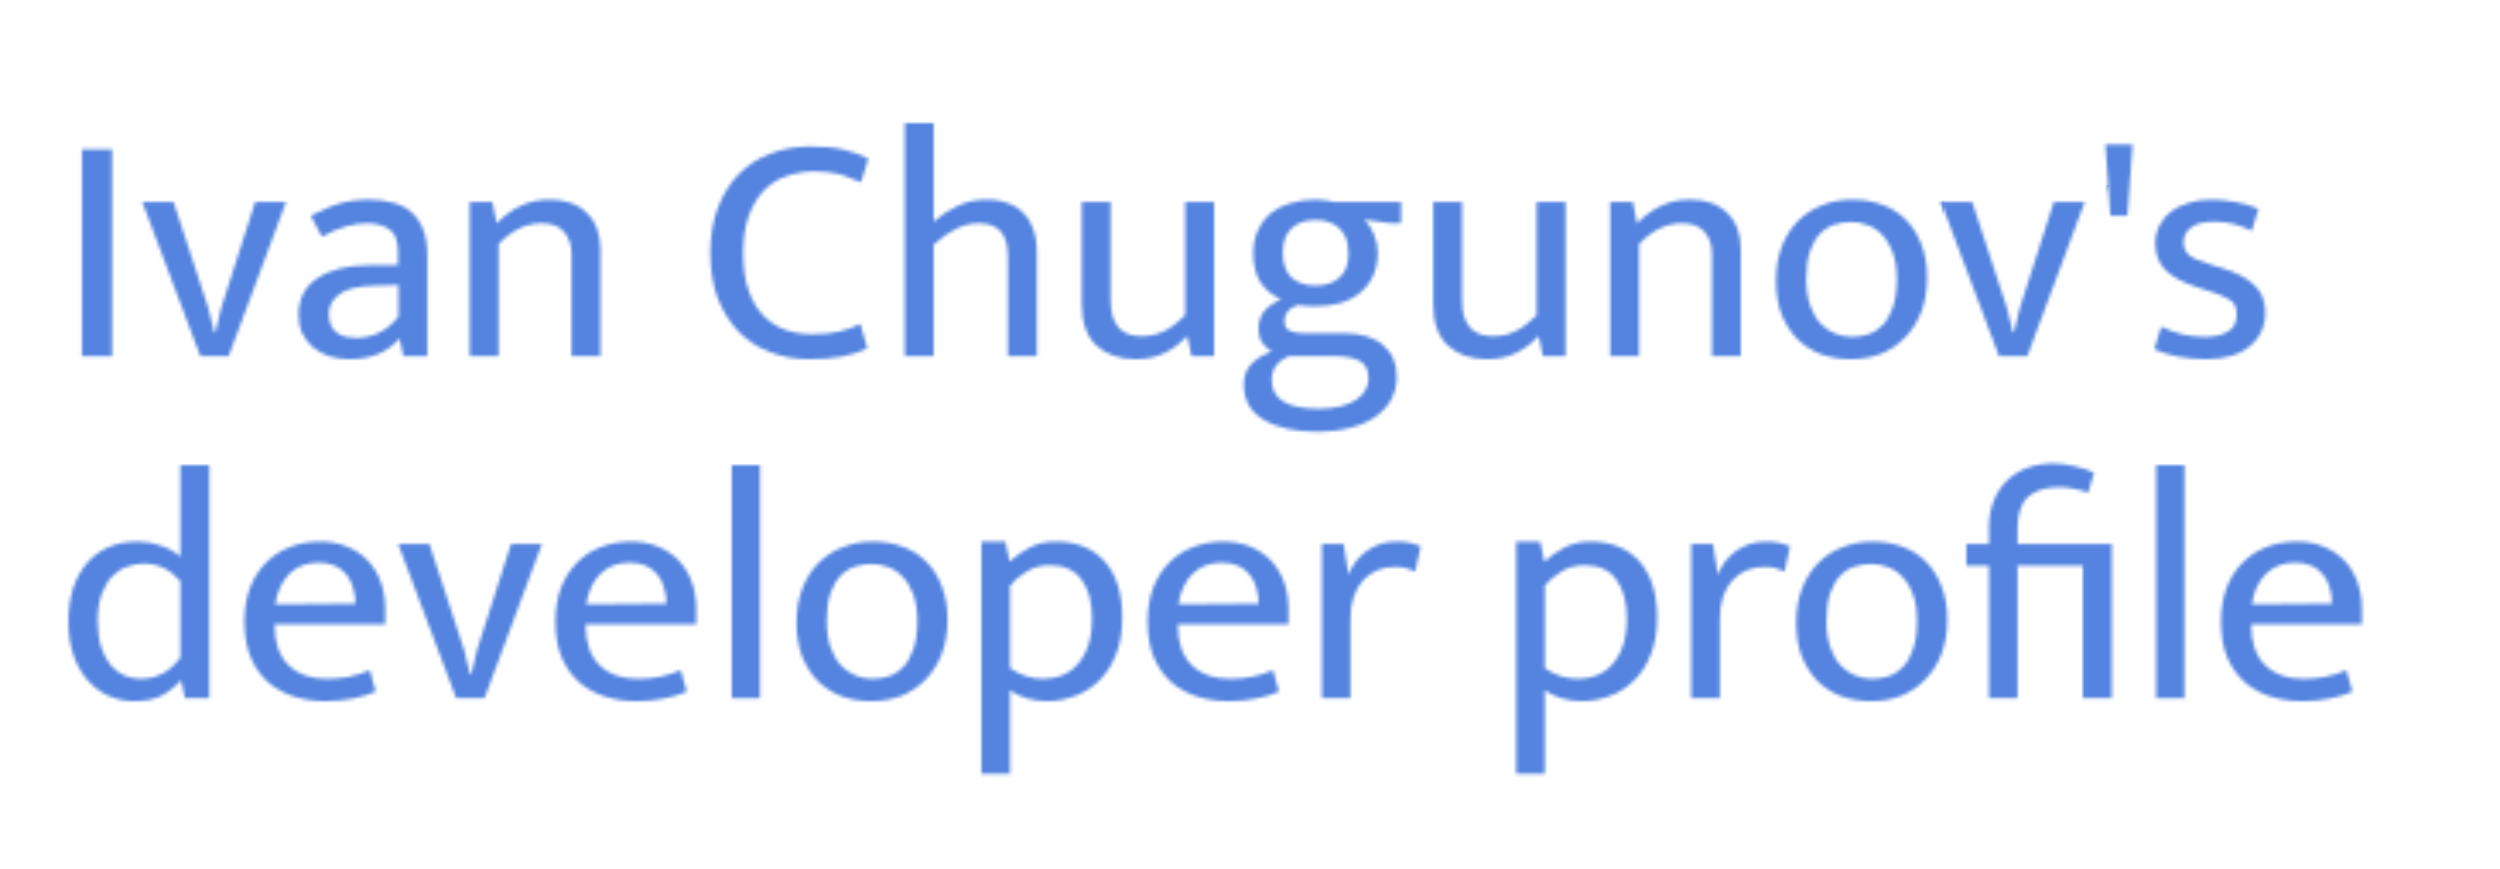<svg width="731" height="254" viewBox="0 0 731 254" fill="none" xmlns="http://www.w3.org/2000/svg">
    <mask id="path-2-inside-1" fill="white">
        <path d="M690.621 182.56H658.269V182.944C658.269 187.936 659.613 191.776 662.301 194.464C665.053 197.152 668.766 198.496 673.438 198.496C675.87 198.496 678.014 198.304 679.87 197.92C681.79 197.536 683.869 196.896 686.109 196L687.837 202.24C685.981 203.072 683.774 203.744 681.214 204.256C678.718 204.768 676.029 205.024 673.149 205.024C669.885 205.024 666.813 204.576 663.933 203.68C661.117 202.784 658.621 201.408 656.445 199.552C654.269 197.632 652.541 195.2 651.261 192.256C650.045 189.312 649.438 185.792 649.438 181.696C649.438 178.176 649.95 174.976 650.974 172.096C652.062 169.216 653.565 166.784 655.485 164.8C657.405 162.752 659.709 161.184 662.397 160.096C665.149 158.944 668.221 158.368 671.613 158.368C674.493 158.368 677.085 158.848 679.389 159.808C681.757 160.768 683.773 162.112 685.438 163.84C687.101 165.568 688.381 167.648 689.277 170.08C690.173 172.512 690.621 175.2 690.621 178.144V182.56ZM681.885 176.512C681.885 174.848 681.662 173.312 681.214 171.904C680.83 170.432 680.189 169.152 679.293 168.064C678.461 166.976 677.373 166.112 676.029 165.472C674.685 164.832 673.053 164.512 671.133 164.512C667.613 164.512 664.733 165.632 662.493 167.872C660.317 170.112 658.973 173.056 658.461 176.704L681.885 176.512Z"/>
        <path d="M630.48 204.16V136H638.737V204.16H630.48Z"/>
        <path d="M609.035 204.16V165.376H589.931V204.16H581.579V165.376H574.955V159.04H581.579V153.952C581.579 151.264 582.027 148.8 582.923 146.56C583.819 144.256 585.067 142.304 586.667 140.704C588.331 139.04 590.315 137.76 592.619 136.864C594.987 135.968 597.611 135.52 600.491 135.52C602.283 135.52 604.299 135.776 606.539 136.288C608.843 136.8 610.763 137.44 612.299 138.208L610.571 144.064C609.291 143.552 607.915 143.168 606.443 142.912C604.971 142.592 603.595 142.432 602.315 142.432C598.283 142.432 595.211 143.36 593.099 145.216C590.987 147.008 589.931 150.208 589.931 154.816V159.04H617.483V204.16H609.035Z"/>
        <path d="M569.379 181.12C569.379 184.896 568.803 188.288 567.651 191.296C566.499 194.24 564.899 196.736 562.851 198.784C560.867 200.832 558.531 202.4 555.843 203.488C553.155 204.512 550.243 205.024 547.107 205.024C543.971 205.024 541.059 204.544 538.371 203.584C535.747 202.56 533.443 201.088 531.459 199.168C529.539 197.184 528.003 194.784 526.851 191.968C525.763 189.088 525.219 185.792 525.219 182.08C525.219 178.304 525.795 174.944 526.947 172C528.099 169.056 529.667 166.592 531.651 164.608C533.699 162.56 536.067 161.024 538.755 160C541.443 158.912 544.355 158.368 547.491 158.368C550.627 158.368 553.507 158.848 556.131 159.808C558.819 160.768 561.123 162.208 563.043 164.128C565.027 166.048 566.563 168.448 567.651 171.328C568.803 174.144 569.379 177.408 569.379 181.12ZM560.547 181.6C560.547 178.592 560.163 176.032 559.395 173.92C558.627 171.808 557.603 170.08 556.323 168.736C555.107 167.392 553.699 166.432 552.099 165.856C550.499 165.216 548.867 164.896 547.203 164.896C545.539 164.896 543.907 165.152 542.307 165.664C540.707 166.176 539.299 167.072 538.083 168.352C536.867 169.632 535.875 171.36 535.107 173.536C534.403 175.648 534.051 178.336 534.051 181.6C534.051 184.608 534.435 187.2 535.203 189.376C535.971 191.488 536.963 193.216 538.179 194.56C539.459 195.904 540.899 196.896 542.499 197.536C544.099 198.176 545.731 198.496 547.395 198.496C549.059 198.496 550.691 198.24 552.291 197.728C553.891 197.152 555.299 196.224 556.515 194.944C557.731 193.6 558.691 191.872 559.395 189.76C560.163 187.584 560.547 184.864 560.547 181.6Z"/>
        <path d="M494.53 204.16V159.04H500.866L502.306 168.064C503.394 165.184 505.186 162.848 507.682 161.056C510.178 159.264 513.058 158.368 516.322 158.368C517.986 158.368 519.362 158.496 520.45 158.752C521.538 159.008 522.53 159.328 523.426 159.712L521.794 167.104C521.026 166.72 520.162 166.4 519.202 166.144C518.306 165.888 517.218 165.76 515.938 165.76C514.082 165.76 512.354 166.08 510.754 166.72C509.218 167.36 507.842 168.32 506.626 169.6C505.474 170.88 504.546 172.48 503.842 174.4C503.202 176.256 502.882 178.4 502.882 180.832V204.16H494.53Z"/>
        <path d="M462.441 205.024C460.393 205.024 458.41 204.736 456.49 204.16C454.634 203.584 453.034 202.816 451.69 201.856V226.24H443.338V158.368H450.346L451.594 164.224C453.322 162.624 455.274 161.248 457.45 160.096C459.626 158.944 462.186 158.368 465.13 158.368C471.146 158.368 475.882 160.288 479.338 164.128C482.794 167.968 484.522 173.472 484.522 180.64C484.522 184.864 483.882 188.512 482.602 191.584C481.386 194.656 479.722 197.184 477.61 199.168C475.562 201.152 473.194 202.624 470.506 203.584C467.882 204.544 465.193 205.024 462.441 205.024ZM463.306 165.28C460.618 165.28 458.282 165.952 456.298 167.296C454.314 168.576 452.778 169.888 451.69 171.232V195.328C453.162 196.416 454.73 197.216 456.394 197.728C458.058 198.24 459.721 198.496 461.385 198.496C463.113 198.496 464.842 198.208 466.57 197.632C468.298 196.992 469.834 195.968 471.178 194.56C472.522 193.152 473.609 191.328 474.441 189.088C475.273 186.848 475.69 184.096 475.69 180.832C475.69 176.032 474.666 172.256 472.618 169.504C470.634 166.688 467.53 165.28 463.306 165.28Z"/>
        <path d="M386.53 204.16V159.04H392.866L394.306 168.064C395.394 165.184 397.186 162.848 399.682 161.056C402.178 159.264 405.058 158.368 408.322 158.368C409.986 158.368 411.362 158.496 412.45 158.752C413.538 159.008 414.53 159.328 415.426 159.712L413.794 167.104C413.026 166.72 412.162 166.4 411.202 166.144C410.306 165.888 409.218 165.76 407.938 165.76C406.082 165.76 404.354 166.08 402.754 166.72C401.218 167.36 399.842 168.32 398.626 169.6C397.474 170.88 396.546 172.48 395.842 174.4C395.202 176.256 394.882 178.4 394.882 180.832V204.16H386.53Z"/>
        <path d="M376.747 182.56H344.395V182.944C344.395 187.936 345.739 191.776 348.427 194.464C351.179 197.152 354.891 198.496 359.562 198.496C361.995 198.496 364.139 198.304 365.995 197.92C367.915 197.536 369.995 196.896 372.235 196L373.963 202.24C372.107 203.072 369.899 203.744 367.339 204.256C364.843 204.768 362.155 205.024 359.275 205.024C356.011 205.024 352.939 204.576 350.059 203.68C347.243 202.784 344.747 201.408 342.571 199.552C340.395 197.632 338.667 195.2 337.387 192.256C336.171 189.312 335.562 185.792 335.562 181.696C335.562 178.176 336.075 174.976 337.099 172.096C338.187 169.216 339.691 166.784 341.611 164.8C343.531 162.752 345.835 161.184 348.523 160.096C351.275 158.944 354.347 158.368 357.739 158.368C360.619 158.368 363.211 158.848 365.515 159.808C367.883 160.768 369.899 162.112 371.563 163.84C373.227 165.568 374.507 167.648 375.403 170.08C376.299 172.512 376.747 175.2 376.747 178.144V182.56ZM368.01 176.512C368.01 174.848 367.787 173.312 367.339 171.904C366.955 170.432 366.315 169.152 365.419 168.064C364.587 166.976 363.499 166.112 362.155 165.472C360.811 164.832 359.179 164.512 357.259 164.512C353.739 164.512 350.858 165.632 348.618 167.872C346.442 170.112 345.099 173.056 344.587 176.704L368.01 176.512Z"/>
        <path d="M306.066 205.024C304.018 205.024 302.035 204.736 300.115 204.16C298.259 203.584 296.659 202.816 295.315 201.856V226.24H286.963V158.368H293.971L295.219 164.224C296.947 162.624 298.899 161.248 301.075 160.096C303.251 158.944 305.811 158.368 308.755 158.368C314.771 158.368 319.507 160.288 322.963 164.128C326.419 167.968 328.147 173.472 328.147 180.64C328.147 184.864 327.507 188.512 326.227 191.584C325.011 194.656 323.347 197.184 321.235 199.168C319.187 201.152 316.819 202.624 314.131 203.584C311.507 204.544 308.818 205.024 306.066 205.024ZM306.931 165.28C304.243 165.28 301.907 165.952 299.923 167.296C297.939 168.576 296.403 169.888 295.315 171.232V195.328C296.787 196.416 298.355 197.216 300.019 197.728C301.683 198.24 303.346 198.496 305.01 198.496C306.738 198.496 308.467 198.208 310.195 197.632C311.923 196.992 313.459 195.968 314.803 194.56C316.147 193.152 317.234 191.328 318.066 189.088C318.898 186.848 319.315 184.096 319.315 180.832C319.315 176.032 318.291 172.256 316.243 169.504C314.259 166.688 311.155 165.28 306.931 165.28Z"/>
        <path d="M277.066 181.12C277.066 184.896 276.49 188.288 275.338 191.296C274.186 194.24 272.586 196.736 270.538 198.784C268.554 200.832 266.218 202.4 263.53 203.488C260.842 204.512 257.93 205.024 254.794 205.024C251.658 205.024 248.746 204.544 246.058 203.584C243.434 202.56 241.13 201.088 239.146 199.168C237.226 197.184 235.69 194.784 234.538 191.968C233.45 189.088 232.906 185.792 232.906 182.08C232.906 178.304 233.482 174.944 234.634 172C235.786 169.056 237.354 166.592 239.338 164.608C241.386 162.56 243.754 161.024 246.442 160C249.13 158.912 252.042 158.368 255.178 158.368C258.314 158.368 261.194 158.848 263.818 159.808C266.506 160.768 268.81 162.208 270.73 164.128C272.714 166.048 274.25 168.448 275.338 171.328C276.49 174.144 277.066 177.408 277.066 181.12ZM268.234 181.6C268.234 178.592 267.85 176.032 267.082 173.92C266.314 171.808 265.29 170.08 264.01 168.736C262.794 167.392 261.386 166.432 259.786 165.856C258.186 165.216 256.554 164.896 254.89 164.896C253.226 164.896 251.594 165.152 249.994 165.664C248.394 166.176 246.986 167.072 245.77 168.352C244.554 169.632 243.562 171.36 242.794 173.536C242.09 175.648 241.738 178.336 241.738 181.6C241.738 184.608 242.122 187.2 242.89 189.376C243.658 191.488 244.65 193.216 245.866 194.56C247.146 195.904 248.586 196.896 250.186 197.536C251.786 198.176 253.418 198.496 255.082 198.496C256.746 198.496 258.378 198.24 259.978 197.728C261.578 197.152 262.986 196.224 264.202 194.944C265.418 193.6 266.378 191.872 267.082 189.76C267.85 187.584 268.234 184.864 268.234 181.6Z"/>
        <path d="M213.949 204.16V136H222.205V204.16H213.949Z"/>
        <path d="M203.59 182.56H171.238V182.944C171.238 187.936 172.582 191.776 175.27 194.464C178.022 197.152 181.734 198.496 186.406 198.496C188.838 198.496 190.982 198.304 192.838 197.92C194.758 197.536 196.838 196.896 199.078 196L200.806 202.24C198.95 203.072 196.742 203.744 194.182 204.256C191.686 204.768 188.998 205.024 186.118 205.024C182.854 205.024 179.782 204.576 176.902 203.68C174.086 202.784 171.59 201.408 169.414 199.552C167.238 197.632 165.51 195.2 164.23 192.256C163.014 189.312 162.406 185.792 162.406 181.696C162.406 178.176 162.918 174.976 163.942 172.096C165.03 169.216 166.534 166.784 168.454 164.8C170.374 162.752 172.678 161.184 175.366 160.096C178.118 158.944 181.19 158.368 184.582 158.368C187.462 158.368 190.054 158.848 192.358 159.808C194.726 160.768 196.742 162.112 198.406 163.84C200.07 165.568 201.35 167.648 202.246 170.08C203.142 172.512 203.59 175.2 203.59 178.144V182.56ZM194.854 176.512C194.854 174.848 194.63 173.312 194.182 171.904C193.798 170.432 193.158 169.152 192.262 168.064C191.43 166.976 190.342 166.112 188.998 165.472C187.654 164.832 186.022 164.512 184.102 164.512C180.582 164.512 177.702 165.632 175.462 167.872C173.286 170.112 171.942 173.056 171.43 176.704L194.854 176.512Z"/>
        <path d="M149.434 159.04H158.458L141.658 204.16H133.402L116.41 159.04H125.53L135.706 190.048L137.434 197.152H137.818L139.45 190.144L149.434 159.04Z"/>
        <path d="M112.653 182.56H80.301V182.944C80.301 187.936 81.645 191.776 84.333 194.464C87.085 197.152 90.797 198.496 95.469 198.496C97.901 198.496 100.045 198.304 101.901 197.92C103.821 197.536 105.901 196.896 108.141 196L109.869 202.24C108.013 203.072 105.805 203.744 103.245 204.256C100.749 204.768 98.061 205.024 95.181 205.024C91.917 205.024 88.845 204.576 85.965 203.68C83.149 202.784 80.653 201.408 78.477 199.552C76.301 197.632 74.573 195.2 73.293 192.256C72.077 189.312 71.469 185.792 71.469 181.696C71.469 178.176 71.981 174.976 73.005 172.096C74.093 169.216 75.597 166.784 77.517 164.8C79.437 162.752 81.741 161.184 84.429 160.096C87.181 158.944 90.253 158.368 93.645 158.368C96.525 158.368 99.117 158.848 101.421 159.808C103.789 160.768 105.805 162.112 107.469 163.84C109.133 165.568 110.413 167.648 111.309 170.08C112.205 172.512 112.653 175.2 112.653 178.144V182.56ZM103.917 176.512C103.917 174.848 103.693 173.312 103.245 171.904C102.861 170.432 102.221 169.152 101.325 168.064C100.493 166.976 99.405 166.112 98.061 165.472C96.717 164.832 95.085 164.512 93.165 164.512C89.645 164.512 86.765 165.632 84.525 167.872C82.349 170.112 81.005 173.056 80.493 176.704L103.917 176.512Z"/>
        <path d="M52.736 136H61.184V204.16H54.08L53.024 199.168H52.736C50.752 201.216 48.736 202.72 46.688 203.68C44.704 204.576 42.176 205.024 39.104 205.024C36.672 205.024 34.304 204.544 32 203.584C29.76 202.624 27.744 201.184 25.952 199.264C24.16 197.344 22.72 194.944 21.632 192.064C20.544 189.12 20 185.664 20 181.696C20 178.176 20.448 174.976 21.344 172.096C22.304 169.216 23.648 166.752 25.376 164.704C27.104 162.656 29.216 161.088 31.712 160C34.208 158.912 37.056 158.368 40.256 158.368C42.624 158.368 44.864 158.752 46.976 159.52C49.152 160.224 51.072 161.312 52.736 162.784V136ZM52.736 169.888C49.728 166.496 46.176 164.8 42.08 164.8C40.352 164.8 38.656 165.12 36.992 165.76C35.392 166.336 33.952 167.296 32.672 168.64C31.456 169.984 30.464 171.712 29.696 173.824C28.928 175.936 28.544 178.464 28.544 181.408C28.544 184.48 28.896 187.104 29.6 189.28C30.304 191.392 31.232 193.152 32.384 194.56C33.6 195.904 34.944 196.896 36.416 197.536C37.952 198.176 39.488 198.496 41.024 198.496C45.824 198.496 49.728 196.416 52.736 192.256V169.888Z"/>
        <path d="M658.44 67.488C656.328 66.464 654.408 65.76 652.68 65.376C650.952 64.992 649.224 64.8 647.496 64.8C644.424 64.8 642.152 65.376 640.68 66.528C639.208 67.616 638.472 69.088 638.472 70.944C638.472 72.288 638.984 73.472 640.008 74.496C641.032 75.456 643.176 76.416 646.44 77.376L649.32 78.24C653.608 79.52 656.84 81.184 659.016 83.232C661.256 85.216 662.376 87.936 662.376 91.392C662.376 95.488 660.84 98.784 657.768 101.28C654.76 103.776 650.536 105.024 645.096 105.024C642.216 105.024 639.433 104.768 636.745 104.256C634.121 103.744 631.848 103.04 629.928 102.144L631.944 95.52C633.8 96.416 635.816 97.152 637.992 97.728C640.168 98.24 642.376 98.496 644.616 98.496C647.496 98.496 649.768 97.984 651.432 96.96C653.16 95.936 654.024 94.24 654.024 91.872C654.024 89.824 653.288 88.384 651.816 87.552C650.344 86.656 648.232 85.792 645.48 84.96L642.504 84C638.344 82.656 635.241 80.992 633.193 79.008C631.209 76.96 630.216 74.336 630.216 71.136C630.216 69.216 630.632 67.456 631.464 65.856C632.296 64.256 633.416 62.912 634.824 61.824C636.296 60.736 638.024 59.904 640.008 59.328C641.992 58.688 644.168 58.368 646.536 58.368C648.776 58.368 651.08 58.592 653.448 59.04C655.88 59.424 658.184 60.096 660.36 61.056L658.44 67.488Z"/>
        <path d="M615.621 42.24H623.589L622.053 63.072H617.061L615.621 42.24Z"/>
        <path d="M600.559 59.04H609.583L592.783 104.16H584.527L567.535 59.04H576.655L586.831 90.048L588.559 97.152H588.943L590.575 90.144L600.559 59.04Z"/>
        <path d="M563.472 81.12C563.472 84.896 562.897 88.288 561.745 91.296C560.593 94.24 558.992 96.736 556.944 98.784C554.96 100.832 552.624 102.4 549.936 103.488C547.248 104.512 544.337 105.024 541.201 105.024C538.064 105.024 535.152 104.544 532.464 103.584C529.84 102.56 527.537 101.088 525.553 99.168C523.633 97.184 522.097 94.784 520.945 91.968C519.857 89.088 519.312 85.792 519.312 82.08C519.312 78.304 519.889 74.944 521.041 72C522.193 69.056 523.761 66.592 525.745 64.608C527.793 62.56 530.161 61.024 532.849 60C535.537 58.912 538.448 58.368 541.584 58.368C544.72 58.368 547.6 58.848 550.224 59.808C552.912 60.768 555.216 62.208 557.136 64.128C559.12 66.048 560.657 68.448 561.745 71.328C562.897 74.144 563.472 77.408 563.472 81.12ZM554.641 81.6C554.641 78.592 554.256 76.032 553.488 73.92C552.72 71.808 551.697 70.08 550.417 68.736C549.201 67.392 547.793 66.432 546.193 65.856C544.593 65.216 542.961 64.896 541.297 64.896C539.633 64.896 538.001 65.152 536.401 65.664C534.801 66.176 533.392 67.072 532.176 68.352C530.96 69.632 529.969 71.36 529.201 73.536C528.497 75.648 528.145 78.336 528.145 81.6C528.145 84.608 528.529 87.2 529.297 89.376C530.065 91.488 531.056 93.216 532.272 94.56C533.552 95.904 534.992 96.896 536.592 97.536C538.192 98.176 539.824 98.496 541.488 98.496C543.152 98.496 544.784 98.24 546.384 97.728C547.984 97.152 549.392 96.224 550.608 94.944C551.824 93.6 552.784 91.872 553.488 89.76C554.256 87.584 554.641 84.864 554.641 81.6Z"/>
        <path d="M479.263 104.16H470.815V59.04H477.439L478.687 65.28C480.927 63.04 483.263 61.344 485.695 60.192C488.191 58.976 491.039 58.368 494.239 58.368C498.847 58.368 502.463 59.68 505.087 62.304C507.711 64.864 509.023 68.448 509.023 73.056V104.16H500.575V74.304C500.575 71.552 499.839 69.376 498.367 67.776C496.959 66.112 494.783 65.28 491.839 65.28C487.359 65.28 483.167 67.296 479.263 71.328V104.16Z"/>
        <path d="M449.305 59.04H457.753V104.16H451.129L449.977 98.496H449.593C447.929 100.352 445.849 101.92 443.353 103.2C440.921 104.416 438.073 105.024 434.809 105.024C430.137 105.024 426.329 103.712 423.385 101.088C420.505 98.4 419.065 94.368 419.065 88.992V59.04H427.513V87.936C427.513 89.856 427.737 91.488 428.185 92.832C428.697 94.176 429.337 95.264 430.105 96.096C430.937 96.864 431.897 97.44 432.985 97.824C434.073 98.144 435.257 98.304 436.537 98.304C439.097 98.304 441.401 97.76 443.449 96.672C445.497 95.584 447.449 94.08 449.305 92.16V59.04Z"/>
        <path d="M366.456 74.016C366.456 71.52 366.904 69.312 367.8 67.392C368.696 65.408 369.944 63.744 371.544 62.4C373.208 61.056 375.16 60.064 377.4 59.424C379.64 58.72 382.072 58.368 384.696 58.368C385.656 58.368 386.584 58.432 387.48 58.56C388.376 58.688 389.272 58.848 390.168 59.04H409.656V65.28H406.68L399 64.224C400.216 65.504 401.144 66.976 401.784 68.64C402.488 70.304 402.84 72.064 402.84 73.92C402.84 76.416 402.392 78.656 401.496 80.64C400.6 82.56 399.352 84.192 397.752 85.536C396.152 86.88 394.232 87.904 391.992 88.608C389.752 89.248 387.32 89.568 384.696 89.568C382.712 89.568 380.984 89.44 379.512 89.184C378.04 89.696 377.016 90.368 376.44 91.2C375.864 91.968 375.576 92.8 375.576 93.696C375.576 95.168 376.056 96.16 377.016 96.672C378.04 97.184 379.384 97.44 381.048 97.44H392.952C397.944 97.44 401.752 98.592 404.376 100.896C407.064 103.136 408.408 106.208 408.408 110.112C408.408 112.608 407.864 114.848 406.776 116.832C405.688 118.816 404.12 120.512 402.072 121.92C400.088 123.328 397.656 124.384 394.776 125.088C391.896 125.856 388.664 126.24 385.08 126.24C378.552 126.24 373.336 125.056 369.432 122.688C365.592 120.384 363.672 116.96 363.672 112.416C363.672 110.048 364.408 108.064 365.88 106.464C367.416 104.864 369.4 103.648 371.832 102.816C370.552 101.92 369.592 100.992 368.952 100.032C368.312 99.008 367.992 97.664 367.992 96C367.992 94.016 368.568 92.32 369.72 90.912C370.936 89.504 372.568 88.384 374.616 87.552C372.056 86.4 370.04 84.736 368.568 82.56C367.16 80.32 366.456 77.472 366.456 74.016ZM376.728 104.16C373.464 105.632 371.832 107.936 371.832 111.072C371.832 116.704 376.376 119.52 385.464 119.52C388.152 119.52 390.424 119.264 392.28 118.752C394.136 118.24 395.64 117.568 396.792 116.736C397.944 115.904 398.776 114.976 399.288 113.952C399.864 112.928 400.152 111.872 400.152 110.784C400.152 108.096 399.224 106.304 397.368 105.408C395.576 104.576 393.304 104.16 390.552 104.16H376.728ZM394.296 74.208C394.296 70.816 393.4 68.32 391.608 66.72C389.88 65.12 387.576 64.32 384.696 64.32C381.816 64.32 379.48 65.12 377.688 66.72C375.96 68.32 375.096 70.688 375.096 73.824C375.096 77.152 375.96 79.616 377.688 81.216C379.48 82.752 381.816 83.52 384.696 83.52C387.576 83.52 389.88 82.752 391.608 81.216C393.4 79.68 394.296 77.344 394.296 74.208Z"/>
        <path d="M346.555 59.04H355.003V104.16H348.379L347.227 98.496H346.843C345.179 100.352 343.099 101.92 340.603 103.2C338.171 104.416 335.323 105.024 332.059 105.024C327.387 105.024 323.579 103.712 320.635 101.088C317.755 98.4 316.315 94.368 316.315 88.992V59.04H324.763V87.936C324.763 89.856 324.987 91.488 325.435 92.832C325.947 94.176 326.587 95.264 327.355 96.096C328.187 96.864 329.147 97.44 330.235 97.824C331.323 98.144 332.507 98.304 333.787 98.304C336.347 98.304 338.651 97.76 340.699 96.672C342.747 95.584 344.699 94.08 346.555 92.16V59.04Z"/>
        <path d="M273.015 104.16H264.567V36H273.015V64.8C275.127 62.944 277.463 61.408 280.023 60.192C282.583 58.976 285.4 58.368 288.472 58.368C290.968 58.368 293.144 58.752 295 59.52C296.856 60.224 298.36 61.248 299.512 62.592C300.728 63.872 301.624 65.408 302.2 67.2C302.84 68.992 303.16 70.944 303.16 73.056V104.16H294.712V75.168C294.712 71.712 294.008 69.216 292.6 67.68C291.192 66.08 289.048 65.28 286.168 65.28C283.992 65.28 281.784 65.824 279.544 66.912C277.368 68 275.191 69.536 273.015 71.52V104.16Z"/>
        <path d="M237.461 97.728C240.661 97.728 243.285 97.472 245.333 96.96C247.445 96.448 249.525 95.712 251.573 94.752L253.589 101.856C251.349 102.944 248.885 103.744 246.197 104.256C243.573 104.768 240.341 105.024 236.501 105.024C232.533 105.024 228.789 104.352 225.269 103.008C221.749 101.664 218.677 99.68 216.053 97.056C213.493 94.432 211.445 91.2 209.909 87.36C208.437 83.456 207.701 78.976 207.701 73.92C207.701 68.992 208.437 64.608 209.909 60.768C211.381 56.864 213.397 53.6 215.957 50.976C218.581 48.288 221.685 46.272 225.269 44.928C228.853 43.52 232.757 42.816 236.981 42.816C240.949 42.816 244.213 43.136 246.773 43.776C249.333 44.416 251.701 45.28 253.877 46.368L251.765 53.28C250.549 52.768 249.397 52.32 248.309 51.936C247.285 51.488 246.229 51.136 245.141 50.88C244.117 50.624 243.029 50.432 241.877 50.304C240.789 50.176 239.541 50.112 238.133 50.112C235.317 50.112 232.629 50.56 230.069 51.456C227.573 52.288 225.365 53.664 223.445 55.584C221.589 57.504 220.085 60 218.933 63.072C217.845 66.08 217.301 69.728 217.301 74.016C217.301 78.368 217.845 82.048 218.933 85.056C220.021 88.064 221.461 90.496 223.253 92.352C225.109 94.208 227.253 95.584 229.685 96.48C232.117 97.312 234.709 97.728 237.461 97.728Z"/>
        <path d="M145.794 104.16H137.346V59.04H143.97L145.218 65.28C147.458 63.04 149.795 61.344 152.227 60.192C154.723 58.976 157.57 58.368 160.77 58.368C165.378 58.368 168.994 59.68 171.618 62.304C174.243 64.864 175.555 68.448 175.555 73.056V104.16H167.106V74.304C167.106 71.552 166.37 69.376 164.898 67.776C163.49 66.112 161.314 65.28 158.37 65.28C153.89 65.28 149.698 67.296 145.794 71.328V104.16Z"/>
        <path d="M90.858 63.072C92.394 62.304 93.834 61.632 95.178 61.056C96.522 60.416 97.866 59.904 99.21 59.52C100.554 59.136 101.93 58.848 103.338 58.656C104.746 58.464 106.282 58.368 107.946 58.368C110.442 58.368 112.714 58.656 114.762 59.232C116.874 59.744 118.666 60.64 120.138 61.92C121.674 63.2 122.858 64.896 123.69 67.008C124.522 69.056 124.938 71.648 124.938 74.784V104.16H117.93L116.874 99.168H116.682C114.698 101.28 112.522 102.784 110.154 103.68C107.786 104.576 105.162 105.024 102.282 105.024C100.106 105.024 98.09 104.736 96.234 104.16C94.442 103.52 92.874 102.656 91.53 101.568C90.186 100.416 89.13 99.04 88.362 97.44C87.658 95.84 87.306 94.048 87.306 92.064C87.306 87.328 89.162 83.744 92.874 81.312C96.65 78.816 101.61 77.568 107.754 77.568H116.394V73.728C116.394 70.464 115.562 68.256 113.898 67.104C112.234 65.888 109.994 65.28 107.178 65.28C105.514 65.28 103.594 65.568 101.418 66.144C99.306 66.656 96.874 67.68 94.122 69.216L90.858 63.072ZM116.49 83.328L109.386 83.52C104.586 83.648 101.162 84.512 99.114 86.112C97.13 87.648 96.138 89.536 96.138 91.776C96.138 93.12 96.362 94.272 96.81 95.232C97.258 96.128 97.834 96.832 98.538 97.344C99.306 97.856 100.17 98.24 101.13 98.496C102.154 98.688 103.21 98.784 104.298 98.784C106.41 98.784 108.554 98.304 110.73 97.344C112.906 96.32 114.826 94.72 116.49 92.544V83.328Z"/>
        <path d="M74.622 59.04H83.646L66.846 104.16H58.59L41.598 59.04H50.718L60.894 90.048L62.622 97.152H63.006L64.638 90.144L74.622 59.04Z"/>
        <path d="M32.768 43.68V104.16H23.936V43.68H32.768Z"/>
    </mask>
    <path d="M690.621 182.56H658.269V182.944C658.269 187.936 659.613 191.776 662.301 194.464C665.053 197.152 668.766 198.496 673.438 198.496C675.87 198.496 678.014 198.304 679.87 197.92C681.79 197.536 683.869 196.896 686.109 196L687.837 202.24C685.981 203.072 683.774 203.744 681.214 204.256C678.718 204.768 676.029 205.024 673.149 205.024C669.885 205.024 666.813 204.576 663.933 203.68C661.117 202.784 658.621 201.408 656.445 199.552C654.269 197.632 652.541 195.2 651.261 192.256C650.045 189.312 649.438 185.792 649.438 181.696C649.438 178.176 649.95 174.976 650.974 172.096C652.062 169.216 653.565 166.784 655.485 164.8C657.405 162.752 659.709 161.184 662.397 160.096C665.149 158.944 668.221 158.368 671.613 158.368C674.493 158.368 677.085 158.848 679.389 159.808C681.757 160.768 683.773 162.112 685.438 163.84C687.101 165.568 688.381 167.648 689.277 170.08C690.173 172.512 690.621 175.2 690.621 178.144V182.56ZM681.885 176.512C681.885 174.848 681.662 173.312 681.214 171.904C680.83 170.432 680.189 169.152 679.293 168.064C678.461 166.976 677.373 166.112 676.029 165.472C674.685 164.832 673.053 164.512 671.133 164.512C667.613 164.512 664.733 165.632 662.493 167.872C660.317 170.112 658.973 173.056 658.461 176.704L681.885 176.512Z" stroke="#5484E0" stroke-width="10" mask="url(#path-2-inside-1)"/>
    <path d="M630.48 204.16V136H638.737V204.16H630.48Z" stroke="#5484E0" stroke-width="10" mask="url(#path-2-inside-1)"/>
    <path d="M609.035 204.16V165.376H589.931V204.16H581.579V165.376H574.955V159.04H581.579V153.952C581.579 151.264 582.027 148.8 582.923 146.56C583.819 144.256 585.067 142.304 586.667 140.704C588.331 139.04 590.315 137.76 592.619 136.864C594.987 135.968 597.611 135.52 600.491 135.52C602.283 135.52 604.299 135.776 606.539 136.288C608.843 136.8 610.763 137.44 612.299 138.208L610.571 144.064C609.291 143.552 607.915 143.168 606.443 142.912C604.971 142.592 603.595 142.432 602.315 142.432C598.283 142.432 595.211 143.36 593.099 145.216C590.987 147.008 589.931 150.208 589.931 154.816V159.04H617.483V204.16H609.035Z" stroke="#5484E0" stroke-width="10" mask="url(#path-2-inside-1)"/>
    <path d="M569.379 181.12C569.379 184.896 568.803 188.288 567.651 191.296C566.499 194.24 564.899 196.736 562.851 198.784C560.867 200.832 558.531 202.4 555.843 203.488C553.155 204.512 550.243 205.024 547.107 205.024C543.971 205.024 541.059 204.544 538.371 203.584C535.747 202.56 533.443 201.088 531.459 199.168C529.539 197.184 528.003 194.784 526.851 191.968C525.763 189.088 525.219 185.792 525.219 182.08C525.219 178.304 525.795 174.944 526.947 172C528.099 169.056 529.667 166.592 531.651 164.608C533.699 162.56 536.067 161.024 538.755 160C541.443 158.912 544.355 158.368 547.491 158.368C550.627 158.368 553.507 158.848 556.131 159.808C558.819 160.768 561.123 162.208 563.043 164.128C565.027 166.048 566.563 168.448 567.651 171.328C568.803 174.144 569.379 177.408 569.379 181.12ZM560.547 181.6C560.547 178.592 560.163 176.032 559.395 173.92C558.627 171.808 557.603 170.08 556.323 168.736C555.107 167.392 553.699 166.432 552.099 165.856C550.499 165.216 548.867 164.896 547.203 164.896C545.539 164.896 543.907 165.152 542.307 165.664C540.707 166.176 539.299 167.072 538.083 168.352C536.867 169.632 535.875 171.36 535.107 173.536C534.403 175.648 534.051 178.336 534.051 181.6C534.051 184.608 534.435 187.2 535.203 189.376C535.971 191.488 536.963 193.216 538.179 194.56C539.459 195.904 540.899 196.896 542.499 197.536C544.099 198.176 545.731 198.496 547.395 198.496C549.059 198.496 550.691 198.24 552.291 197.728C553.891 197.152 555.299 196.224 556.515 194.944C557.731 193.6 558.691 191.872 559.395 189.76C560.163 187.584 560.547 184.864 560.547 181.6Z" stroke="#5484E0" stroke-width="10" mask="url(#path-2-inside-1)"/>
    <path d="M494.53 204.16V159.04H500.866L502.306 168.064C503.394 165.184 505.186 162.848 507.682 161.056C510.178 159.264 513.058 158.368 516.322 158.368C517.986 158.368 519.362 158.496 520.45 158.752C521.538 159.008 522.53 159.328 523.426 159.712L521.794 167.104C521.026 166.72 520.162 166.4 519.202 166.144C518.306 165.888 517.218 165.76 515.938 165.76C514.082 165.76 512.354 166.08 510.754 166.72C509.218 167.36 507.842 168.32 506.626 169.6C505.474 170.88 504.546 172.48 503.842 174.4C503.202 176.256 502.882 178.4 502.882 180.832V204.16H494.53Z" stroke="#5484E0" stroke-width="10" mask="url(#path-2-inside-1)"/>
    <path d="M462.441 205.024C460.393 205.024 458.41 204.736 456.49 204.16C454.634 203.584 453.034 202.816 451.69 201.856V226.24H443.338V158.368H450.346L451.594 164.224C453.322 162.624 455.274 161.248 457.45 160.096C459.626 158.944 462.186 158.368 465.13 158.368C471.146 158.368 475.882 160.288 479.338 164.128C482.794 167.968 484.522 173.472 484.522 180.64C484.522 184.864 483.882 188.512 482.602 191.584C481.386 194.656 479.722 197.184 477.61 199.168C475.562 201.152 473.194 202.624 470.506 203.584C467.882 204.544 465.193 205.024 462.441 205.024ZM463.306 165.28C460.618 165.28 458.282 165.952 456.298 167.296C454.314 168.576 452.778 169.888 451.69 171.232V195.328C453.162 196.416 454.73 197.216 456.394 197.728C458.058 198.24 459.721 198.496 461.385 198.496C463.113 198.496 464.842 198.208 466.57 197.632C468.298 196.992 469.834 195.968 471.178 194.56C472.522 193.152 473.609 191.328 474.441 189.088C475.273 186.848 475.69 184.096 475.69 180.832C475.69 176.032 474.666 172.256 472.618 169.504C470.634 166.688 467.53 165.28 463.306 165.28Z" stroke="#5484E0" stroke-width="10" mask="url(#path-2-inside-1)"/>
    <path d="M386.53 204.16V159.04H392.866L394.306 168.064C395.394 165.184 397.186 162.848 399.682 161.056C402.178 159.264 405.058 158.368 408.322 158.368C409.986 158.368 411.362 158.496 412.45 158.752C413.538 159.008 414.53 159.328 415.426 159.712L413.794 167.104C413.026 166.72 412.162 166.4 411.202 166.144C410.306 165.888 409.218 165.76 407.938 165.76C406.082 165.76 404.354 166.08 402.754 166.72C401.218 167.36 399.842 168.32 398.626 169.6C397.474 170.88 396.546 172.48 395.842 174.4C395.202 176.256 394.882 178.4 394.882 180.832V204.16H386.53Z" stroke="#5484E0" stroke-width="10" mask="url(#path-2-inside-1)"/>
    <path d="M376.747 182.56H344.395V182.944C344.395 187.936 345.739 191.776 348.427 194.464C351.179 197.152 354.891 198.496 359.562 198.496C361.995 198.496 364.139 198.304 365.995 197.92C367.915 197.536 369.995 196.896 372.235 196L373.963 202.24C372.107 203.072 369.899 203.744 367.339 204.256C364.843 204.768 362.155 205.024 359.275 205.024C356.011 205.024 352.939 204.576 350.059 203.68C347.243 202.784 344.747 201.408 342.571 199.552C340.395 197.632 338.667 195.2 337.387 192.256C336.171 189.312 335.562 185.792 335.562 181.696C335.562 178.176 336.075 174.976 337.099 172.096C338.187 169.216 339.691 166.784 341.611 164.8C343.531 162.752 345.835 161.184 348.523 160.096C351.275 158.944 354.347 158.368 357.739 158.368C360.619 158.368 363.211 158.848 365.515 159.808C367.883 160.768 369.899 162.112 371.563 163.84C373.227 165.568 374.507 167.648 375.403 170.08C376.299 172.512 376.747 175.2 376.747 178.144V182.56ZM368.01 176.512C368.01 174.848 367.787 173.312 367.339 171.904C366.955 170.432 366.315 169.152 365.419 168.064C364.587 166.976 363.499 166.112 362.155 165.472C360.811 164.832 359.179 164.512 357.259 164.512C353.739 164.512 350.858 165.632 348.618 167.872C346.442 170.112 345.099 173.056 344.587 176.704L368.01 176.512Z" stroke="#5484E0" stroke-width="10" mask="url(#path-2-inside-1)"/>
    <path d="M306.066 205.024C304.018 205.024 302.035 204.736 300.115 204.16C298.259 203.584 296.659 202.816 295.315 201.856V226.24H286.963V158.368H293.971L295.219 164.224C296.947 162.624 298.899 161.248 301.075 160.096C303.251 158.944 305.811 158.368 308.755 158.368C314.771 158.368 319.507 160.288 322.963 164.128C326.419 167.968 328.147 173.472 328.147 180.64C328.147 184.864 327.507 188.512 326.227 191.584C325.011 194.656 323.347 197.184 321.235 199.168C319.187 201.152 316.819 202.624 314.131 203.584C311.507 204.544 308.818 205.024 306.066 205.024ZM306.931 165.28C304.243 165.28 301.907 165.952 299.923 167.296C297.939 168.576 296.403 169.888 295.315 171.232V195.328C296.787 196.416 298.355 197.216 300.019 197.728C301.683 198.24 303.346 198.496 305.01 198.496C306.738 198.496 308.467 198.208 310.195 197.632C311.923 196.992 313.459 195.968 314.803 194.56C316.147 193.152 317.234 191.328 318.066 189.088C318.898 186.848 319.315 184.096 319.315 180.832C319.315 176.032 318.291 172.256 316.243 169.504C314.259 166.688 311.155 165.28 306.931 165.28Z" stroke="#5484E0" stroke-width="10" mask="url(#path-2-inside-1)"/>
    <path d="M277.066 181.12C277.066 184.896 276.49 188.288 275.338 191.296C274.186 194.24 272.586 196.736 270.538 198.784C268.554 200.832 266.218 202.4 263.53 203.488C260.842 204.512 257.93 205.024 254.794 205.024C251.658 205.024 248.746 204.544 246.058 203.584C243.434 202.56 241.13 201.088 239.146 199.168C237.226 197.184 235.69 194.784 234.538 191.968C233.45 189.088 232.906 185.792 232.906 182.08C232.906 178.304 233.482 174.944 234.634 172C235.786 169.056 237.354 166.592 239.338 164.608C241.386 162.56 243.754 161.024 246.442 160C249.13 158.912 252.042 158.368 255.178 158.368C258.314 158.368 261.194 158.848 263.818 159.808C266.506 160.768 268.81 162.208 270.73 164.128C272.714 166.048 274.25 168.448 275.338 171.328C276.49 174.144 277.066 177.408 277.066 181.12ZM268.234 181.6C268.234 178.592 267.85 176.032 267.082 173.92C266.314 171.808 265.29 170.08 264.01 168.736C262.794 167.392 261.386 166.432 259.786 165.856C258.186 165.216 256.554 164.896 254.89 164.896C253.226 164.896 251.594 165.152 249.994 165.664C248.394 166.176 246.986 167.072 245.77 168.352C244.554 169.632 243.562 171.36 242.794 173.536C242.09 175.648 241.738 178.336 241.738 181.6C241.738 184.608 242.122 187.2 242.89 189.376C243.658 191.488 244.65 193.216 245.866 194.56C247.146 195.904 248.586 196.896 250.186 197.536C251.786 198.176 253.418 198.496 255.082 198.496C256.746 198.496 258.378 198.24 259.978 197.728C261.578 197.152 262.986 196.224 264.202 194.944C265.418 193.6 266.378 191.872 267.082 189.76C267.85 187.584 268.234 184.864 268.234 181.6Z" stroke="#5484E0" stroke-width="10" mask="url(#path-2-inside-1)"/>
    <path d="M213.949 204.16V136H222.205V204.16H213.949Z" stroke="#5484E0" stroke-width="10" mask="url(#path-2-inside-1)"/>
    <path d="M203.59 182.56H171.238V182.944C171.238 187.936 172.582 191.776 175.27 194.464C178.022 197.152 181.734 198.496 186.406 198.496C188.838 198.496 190.982 198.304 192.838 197.92C194.758 197.536 196.838 196.896 199.078 196L200.806 202.24C198.95 203.072 196.742 203.744 194.182 204.256C191.686 204.768 188.998 205.024 186.118 205.024C182.854 205.024 179.782 204.576 176.902 203.68C174.086 202.784 171.59 201.408 169.414 199.552C167.238 197.632 165.51 195.2 164.23 192.256C163.014 189.312 162.406 185.792 162.406 181.696C162.406 178.176 162.918 174.976 163.942 172.096C165.03 169.216 166.534 166.784 168.454 164.8C170.374 162.752 172.678 161.184 175.366 160.096C178.118 158.944 181.19 158.368 184.582 158.368C187.462 158.368 190.054 158.848 192.358 159.808C194.726 160.768 196.742 162.112 198.406 163.84C200.07 165.568 201.35 167.648 202.246 170.08C203.142 172.512 203.59 175.2 203.59 178.144V182.56ZM194.854 176.512C194.854 174.848 194.63 173.312 194.182 171.904C193.798 170.432 193.158 169.152 192.262 168.064C191.43 166.976 190.342 166.112 188.998 165.472C187.654 164.832 186.022 164.512 184.102 164.512C180.582 164.512 177.702 165.632 175.462 167.872C173.286 170.112 171.942 173.056 171.43 176.704L194.854 176.512Z" stroke="#5484E0" stroke-width="10" mask="url(#path-2-inside-1)"/>
    <path d="M149.434 159.04H158.458L141.658 204.16H133.402L116.41 159.04H125.53L135.706 190.048L137.434 197.152H137.818L139.45 190.144L149.434 159.04Z" stroke="#5484E0" stroke-width="10" mask="url(#path-2-inside-1)"/>
    <path d="M112.653 182.56H80.301V182.944C80.301 187.936 81.645 191.776 84.333 194.464C87.085 197.152 90.797 198.496 95.469 198.496C97.901 198.496 100.045 198.304 101.901 197.92C103.821 197.536 105.901 196.896 108.141 196L109.869 202.24C108.013 203.072 105.805 203.744 103.245 204.256C100.749 204.768 98.061 205.024 95.181 205.024C91.917 205.024 88.845 204.576 85.965 203.68C83.149 202.784 80.653 201.408 78.477 199.552C76.301 197.632 74.573 195.2 73.293 192.256C72.077 189.312 71.469 185.792 71.469 181.696C71.469 178.176 71.981 174.976 73.005 172.096C74.093 169.216 75.597 166.784 77.517 164.8C79.437 162.752 81.741 161.184 84.429 160.096C87.181 158.944 90.253 158.368 93.645 158.368C96.525 158.368 99.117 158.848 101.421 159.808C103.789 160.768 105.805 162.112 107.469 163.84C109.133 165.568 110.413 167.648 111.309 170.08C112.205 172.512 112.653 175.2 112.653 178.144V182.56ZM103.917 176.512C103.917 174.848 103.693 173.312 103.245 171.904C102.861 170.432 102.221 169.152 101.325 168.064C100.493 166.976 99.405 166.112 98.061 165.472C96.717 164.832 95.085 164.512 93.165 164.512C89.645 164.512 86.765 165.632 84.525 167.872C82.349 170.112 81.005 173.056 80.493 176.704L103.917 176.512Z" stroke="#5484E0" stroke-width="10" mask="url(#path-2-inside-1)"/>
    <path d="M52.736 136H61.184V204.16H54.08L53.024 199.168H52.736C50.752 201.216 48.736 202.72 46.688 203.68C44.704 204.576 42.176 205.024 39.104 205.024C36.672 205.024 34.304 204.544 32 203.584C29.76 202.624 27.744 201.184 25.952 199.264C24.16 197.344 22.72 194.944 21.632 192.064C20.544 189.12 20 185.664 20 181.696C20 178.176 20.448 174.976 21.344 172.096C22.304 169.216 23.648 166.752 25.376 164.704C27.104 162.656 29.216 161.088 31.712 160C34.208 158.912 37.056 158.368 40.256 158.368C42.624 158.368 44.864 158.752 46.976 159.52C49.152 160.224 51.072 161.312 52.736 162.784V136ZM52.736 169.888C49.728 166.496 46.176 164.8 42.08 164.8C40.352 164.8 38.656 165.12 36.992 165.76C35.392 166.336 33.952 167.296 32.672 168.64C31.456 169.984 30.464 171.712 29.696 173.824C28.928 175.936 28.544 178.464 28.544 181.408C28.544 184.48 28.896 187.104 29.6 189.28C30.304 191.392 31.232 193.152 32.384 194.56C33.6 195.904 34.944 196.896 36.416 197.536C37.952 198.176 39.488 198.496 41.024 198.496C45.824 198.496 49.728 196.416 52.736 192.256V169.888Z" stroke="#5484E0" stroke-width="10" mask="url(#path-2-inside-1)"/>
    <path d="M658.44 67.488C656.328 66.464 654.408 65.76 652.68 65.376C650.952 64.992 649.224 64.8 647.496 64.8C644.424 64.8 642.152 65.376 640.68 66.528C639.208 67.616 638.472 69.088 638.472 70.944C638.472 72.288 638.984 73.472 640.008 74.496C641.032 75.456 643.176 76.416 646.44 77.376L649.32 78.24C653.608 79.52 656.84 81.184 659.016 83.232C661.256 85.216 662.376 87.936 662.376 91.392C662.376 95.488 660.84 98.784 657.768 101.28C654.76 103.776 650.536 105.024 645.096 105.024C642.216 105.024 639.433 104.768 636.745 104.256C634.121 103.744 631.848 103.04 629.928 102.144L631.944 95.52C633.8 96.416 635.816 97.152 637.992 97.728C640.168 98.24 642.376 98.496 644.616 98.496C647.496 98.496 649.768 97.984 651.432 96.96C653.16 95.936 654.024 94.24 654.024 91.872C654.024 89.824 653.288 88.384 651.816 87.552C650.344 86.656 648.232 85.792 645.48 84.96L642.504 84C638.344 82.656 635.241 80.992 633.193 79.008C631.209 76.96 630.216 74.336 630.216 71.136C630.216 69.216 630.632 67.456 631.464 65.856C632.296 64.256 633.416 62.912 634.824 61.824C636.296 60.736 638.024 59.904 640.008 59.328C641.992 58.688 644.168 58.368 646.536 58.368C648.776 58.368 651.08 58.592 653.448 59.04C655.88 59.424 658.184 60.096 660.36 61.056L658.44 67.488Z" stroke="#5484E0" stroke-width="10" mask="url(#path-2-inside-1)"/>
    <path d="M615.621 42.24H623.589L622.053 63.072H617.061L615.621 42.24Z" stroke="#5484E0" stroke-width="10" mask="url(#path-2-inside-1)"/>
    <path d="M600.559 59.04H609.583L592.783 104.16H584.527L567.535 59.04H576.655L586.831 90.048L588.559 97.152H588.943L590.575 90.144L600.559 59.04Z" stroke="#5484E0" stroke-width="10" mask="url(#path-2-inside-1)"/>
    <path d="M563.472 1.12C563.472 84.896 562.897 88.288 561.745 91.296C560.593 94.24 558.992 96.736 556.944 98.784C554.96 100.832 552.624 102.4 549.936 103.488C547.248 104.512 544.337 105.024 541.201 105.024C538.064 105.024 535.152 104.544 532.464 103.584C529.84 102.56 527.537 101.088 525.553 99.168C523.633 97.184 522.097 94.784 520.945 91.968C519.857 89.088 519.312 85.792 519.312 82.08C519.312 78.304 519.889 74.944 521.041 72C522.193 69.056 523.761 66.592 525.745 64.608C527.793 62.56 530.161 61.024 532.849 60C535.537 58.912 538.448 58.368 541.584 58.368C544.72 58.368 547.6 58.848 550.224 59.808C552.912 60.768 555.216 62.208 557.136 64.128C559.12 66.048 560.657 68.448 561.745 71.328C562.897 74.144 563.472 77.408 563.472 81.12ZM554.641 81.6C554.641 78.592 554.256 76.032 553.488 73.92C552.72 71.808 551.697 70.08 550.417 68.736C549.201 67.392 547.793 66.432 546.193 65.856C544.593 65.216 542.961 64.896 541.297 64.896C539.633 64.896 538.001 65.152 536.401 65.664C534.801 66.176 533.392 67.072 532.176 68.352C530.96 69.632 529.969 71.36 529.201 73.536C528.497 75.648 528.145 78.336 528.145 81.6C528.145 84.608 528.529 87.2 529.297 89.376C530.065 91.488 531.056 93.216 532.272 94.56C533.552 95.904 534.992 96.896 536.592 97.536C538.192 98.176 539.824 98.496 541.488 98.496C543.152 98.496 544.784 98.24 546.384 97.728C547.984 97.152 549.392 96.224 550.608 94.944C551.824 93.6 552.784 91.872 553.488 89.76C554.256 87.584 554.641 84.864 554.641 81.6Z" stroke="#5484E0" stroke-width="10" mask="url(#path-2-inside-1)"/>
    <path d="M479.263 104.16H470.815V59.04H477.439L478.687 65.28C480.927 63.04 483.263 61.344 485.695 60.192C488.191 58.976 491.039 58.368 494.239 58.368C498.847 58.368 502.463 59.68 505.087 62.304C507.711 64.864 509.023 68.448 509.023 73.056V104.16H500.575V74.304C500.575 71.552 499.839 69.376 498.367 67.776C496.959 66.112 494.783 65.28 491.839 65.28C487.359 65.28 483.167 67.296 479.263 71.328V104.16Z" stroke="#5484E0" stroke-width="10" mask="url(#path-2-inside-1)"/>
    <path d="M449.305 59.04H457.753V104.16H451.129L449.977 98.496H449.593C447.929 100.352 445.849 101.92 443.353 103.2C440.921 104.416 438.073 105.024 434.809 105.024C430.137 105.024 426.329 103.712 423.385 101.088C420.505 98.4 419.065 94.368 419.065 88.992V59.04H427.513V87.936C427.513 89.856 427.737 91.488 428.185 92.832C428.697 94.176 429.337 95.264 430.105 96.096C430.937 96.864 431.897 97.44 432.985 97.824C434.073 98.144 435.257 98.304 436.537 98.304C439.097 98.304 441.401 97.76 443.449 96.672C445.497 95.584 447.449 94.08 449.305 92.16V59.04Z" stroke="#5484E0" stroke-width="10" mask="url(#path-2-inside-1)"/>
    <path d="M366.456 74.016C366.456 71.52 366.904 69.312 367.8 67.392C368.696 65.408 369.944 63.744 371.544 62.4C373.208 61.056 375.16 60.064 377.4 59.424C379.64 58.72 382.072 58.368 384.696 58.368C385.656 58.368 386.584 58.432 387.48 58.56C388.376 58.688 389.272 58.848 390.168 59.04H409.656V65.28H406.68L399 64.224C400.216 65.504 401.144 66.976 401.784 68.64C402.488 70.304 402.84 72.064 402.84 73.92C402.84 76.416 402.392 78.656 401.496 80.64C400.6 82.56 399.352 84.192 397.752 85.536C396.152 86.88 394.232 87.904 391.992 88.608C389.752 89.248 387.32 89.568 384.696 89.568C382.712 89.568 380.984 89.44 379.512 89.184C378.04 89.696 377.016 90.368 376.44 91.2C375.864 91.968 375.576 92.8 375.576 93.696C375.576 95.168 376.056 96.16 377.016 96.672C378.04 97.184 379.384 97.44 381.048 97.44H392.952C397.944 97.44 401.752 98.592 404.376 100.896C407.064 103.136 408.408 106.208 408.408 110.112C408.408 112.608 407.864 114.848 406.776 116.832C405.688 118.816 404.12 120.512 402.072 121.92C400.088 123.328 397.656 124.384 394.776 125.088C391.896 125.856 388.664 126.24 385.08 126.24C378.552 126.24 373.336 125.056 369.432 122.688C365.592 120.384 363.672 116.96 363.672 112.416C363.672 110.048 364.408 108.064 365.88 106.464C367.416 104.864 369.4 103.648 371.832 102.816C370.552 101.92 369.592 100.992 368.952 100.032C368.312 99.008 367.992 97.664 367.992 96C367.992 94.016 368.568 92.32 369.72 90.912C370.936 89.504 372.568 88.384 374.616 87.552C372.056 86.4 370.04 84.736 368.568 82.56C367.16 80.32 366.456 77.472 366.456 74.016ZM376.728 104.16C373.464 105.632 371.832 107.936 371.832 111.072C371.832 116.704 376.376 119.52 385.464 119.52C388.152 119.52 390.424 119.264 392.28 118.752C394.136 118.24 395.64 117.568 396.792 116.736C397.944 115.904 398.776 114.976 399.288 113.952C399.864 112.928 400.152 111.872 400.152 110.784C400.152 108.096 399.224 106.304 397.368 105.408C395.576 104.576 393.304 104.16 390.552 104.16H376.728ZM394.296 74.208C394.296 70.816 393.4 68.32 391.608 66.72C389.88 65.12 387.576 64.32 384.696 64.32C381.816 64.32 379.48 65.12 377.688 66.72C375.96 68.32 375.096 70.688 375.096 73.824C375.096 77.152 375.96 79.616 377.688 81.216C379.48 82.752 381.816 83.52 384.696 83.52C387.576 83.52 389.88 82.752 391.608 81.216C393.4 79.68 394.296 77.344 394.296 74.208Z" stroke="#5484E0" stroke-width="10" mask="url(#path-2-inside-1)"/>
    <path d="M346.555 59.04H355.003V104.16H348.379L347.227 98.496H346.843C345.179 100.352 343.099 101.92 340.603 103.2C338.171 104.416 335.323 105.024 332.059 105.024C327.387 105.024 323.579 103.712 320.635 101.088C317.755 98.4 316.315 94.368 316.315 88.992V59.04H324.763V87.936C324.763 89.856 324.987 91.488 325.435 92.832C325.947 94.176 326.587 95.264 327.355 96.096C328.187 96.864 329.147 97.44 330.235 97.824C331.323 98.144 332.507 98.304 333.787 98.304C336.347 98.304 338.651 97.76 340.699 96.672C342.747 95.584 344.699 94.08 346.555 92.16V59.04Z" stroke="#5484E0" stroke-width="10" mask="url(#path-2-inside-1)"/>
    <path d="M273.015 104.16H264.567V36H273.015V64.8C275.127 62.944 277.463 61.408 280.023 60.192C282.583 58.976 285.4 58.368 288.472 58.368C290.968 58.368 293.144 58.752 295 59.52C296.856 60.224 298.36 61.248 299.512 62.592C300.728 63.872 301.624 65.408 302.2 67.2C302.84 68.992 303.16 70.944 303.16 73.056V104.16H294.712V75.168C294.712 71.712 294.008 69.216 292.6 67.68C291.192 66.08 289.048 65.28 286.168 65.28C283.992 65.28 281.784 65.824 279.544 66.912C277.368 68 275.191 69.536 273.015 71.52V104.16Z" stroke="#5484E0" stroke-width="10" mask="url(#path-2-inside-1)"/>
    <path d="M237.461 97.728C240.661 97.728 243.285 97.472 245.333 96.96C247.445 96.448 249.525 95.712 251.573 94.752L253.589 101.856C251.349 102.944 248.885 103.744 246.197 104.256C243.573 104.768 240.341 105.024 236.501 105.024C232.533 105.024 228.789 104.352 225.269 103.008C221.749 101.664 218.677 99.68 216.053 97.056C213.493 94.432 211.445 91.2 209.909 87.36C208.437 83.456 207.701 78.976 207.701 73.92C207.701 68.992 208.437 64.608 209.909 60.768C211.381 56.864 213.397 53.6 215.957 50.976C218.581 48.288 221.685 46.272 225.269 44.928C228.853 43.52 232.757 42.816 236.981 42.816C240.949 42.816 244.213 43.136 246.773 43.776C249.333 44.416 251.701 45.28 253.877 46.368L251.765 53.28C250.549 52.768 249.397 52.32 248.309 51.936C247.285 51.488 246.229 51.136 245.141 50.88C244.117 50.624 243.029 50.432 241.877 50.304C240.789 50.176 239.541 50.112 238.133 50.112C235.317 50.112 232.629 50.56 230.069 51.456C227.573 52.288 225.365 53.664 223.445 55.584C221.589 57.504 220.085 60 218.933 63.072C217.845 66.08 217.301 69.728 217.301 74.016C217.301 78.368 217.845 82.048 218.933 85.056C220.021 88.064 221.461 90.496 223.253 92.352C225.109 94.208 227.253 95.584 229.685 96.48C232.117 97.312 234.709 97.728 237.461 97.728Z" stroke="#5484E0" stroke-width="10" mask="url(#path-2-inside-1)"/>
    <path d="M145.794 104.16H137.346V59.04H143.97L145.218 65.28C147.458 63.04 149.795 61.344 152.227 60.192C154.723 58.976 157.57 58.368 160.77 58.368C165.378 58.368 168.994 59.68 171.618 62.304C174.243 64.864 175.555 68.448 175.555 73.056V104.16H167.106V74.304C167.106 71.552 166.37 69.376 164.898 67.776C163.49 66.112 161.314 65.28 158.37 65.28C153.89 65.28 149.698 67.296 145.794 71.328V104.16Z" stroke="#5484E0" stroke-width="10" mask="url(#path-2-inside-1)"/>
    <path d="M90.858 63.072C92.394 62.304 93.834 61.632 95.178 61.056C96.522 60.416 97.866 59.904 99.21 59.52C100.554 59.136 101.93 58.848 103.338 58.656C104.746 58.464 106.282 58.368 107.946 58.368C110.442 58.368 112.714 58.656 114.762 59.232C116.874 59.744 118.666 60.64 120.138 61.92C121.674 63.2 122.858 64.896 123.69 67.008C124.522 69.056 124.938 71.648 124.938 74.784V104.16H117.93L116.874 99.168H116.682C114.698 101.28 112.522 102.784 110.154 103.68C107.786 104.576 105.162 105.024 102.282 105.024C100.106 105.024 98.09 104.736 96.234 104.16C94.442 103.52 92.874 102.656 91.53 101.568C90.186 100.416 89.13 99.04 88.362 97.44C87.658 95.84 87.306 94.048 87.306 92.064C87.306 87.328 89.162 83.744 92.874 81.312C96.65 78.816 101.61 77.568 107.754 77.568H116.394V73.728C116.394 70.464 115.562 68.256 113.898 67.104C112.234 65.888 109.994 65.28 107.178 65.28C105.514 65.28 103.594 65.568 101.418 66.144C99.306 66.656 96.874 67.68 94.122 69.216L90.858 63.072ZM116.49 83.328L109.386 83.52C104.586 83.648 101.162 84.512 99.114 86.112C97.13 87.648 96.138 89.536 96.138 91.776C96.138 93.12 96.362 94.272 96.81 95.232C97.258 96.128 97.834 96.832 98.538 97.344C99.306 97.856 100.17 98.24 101.13 98.496C102.154 98.688 103.21 98.784 104.298 98.784C106.41 98.784 108.554 98.304 110.73 97.344C112.906 96.32 114.826 94.72 116.49 92.544V83.328Z" stroke="#5484E0" stroke-width="10" mask="url(#path-2-inside-1)"/>
    <path d="M74.622 59.04H83.646L66.846 104.16H58.59L41.598 59.04H50.718L60.894 90.048L62.622 97.152H63.006L64.638 90.144L74.622 59.04Z" stroke="#5484E0" stroke-width="10" mask="url(#path-2-inside-1)"/>
    <path d="M32.768 43.68V104.16H23.936V43.68H32.768Z" stroke="#5484E0" stroke-width="10" mask="url(#path-2-inside-1)"/>
</svg>
